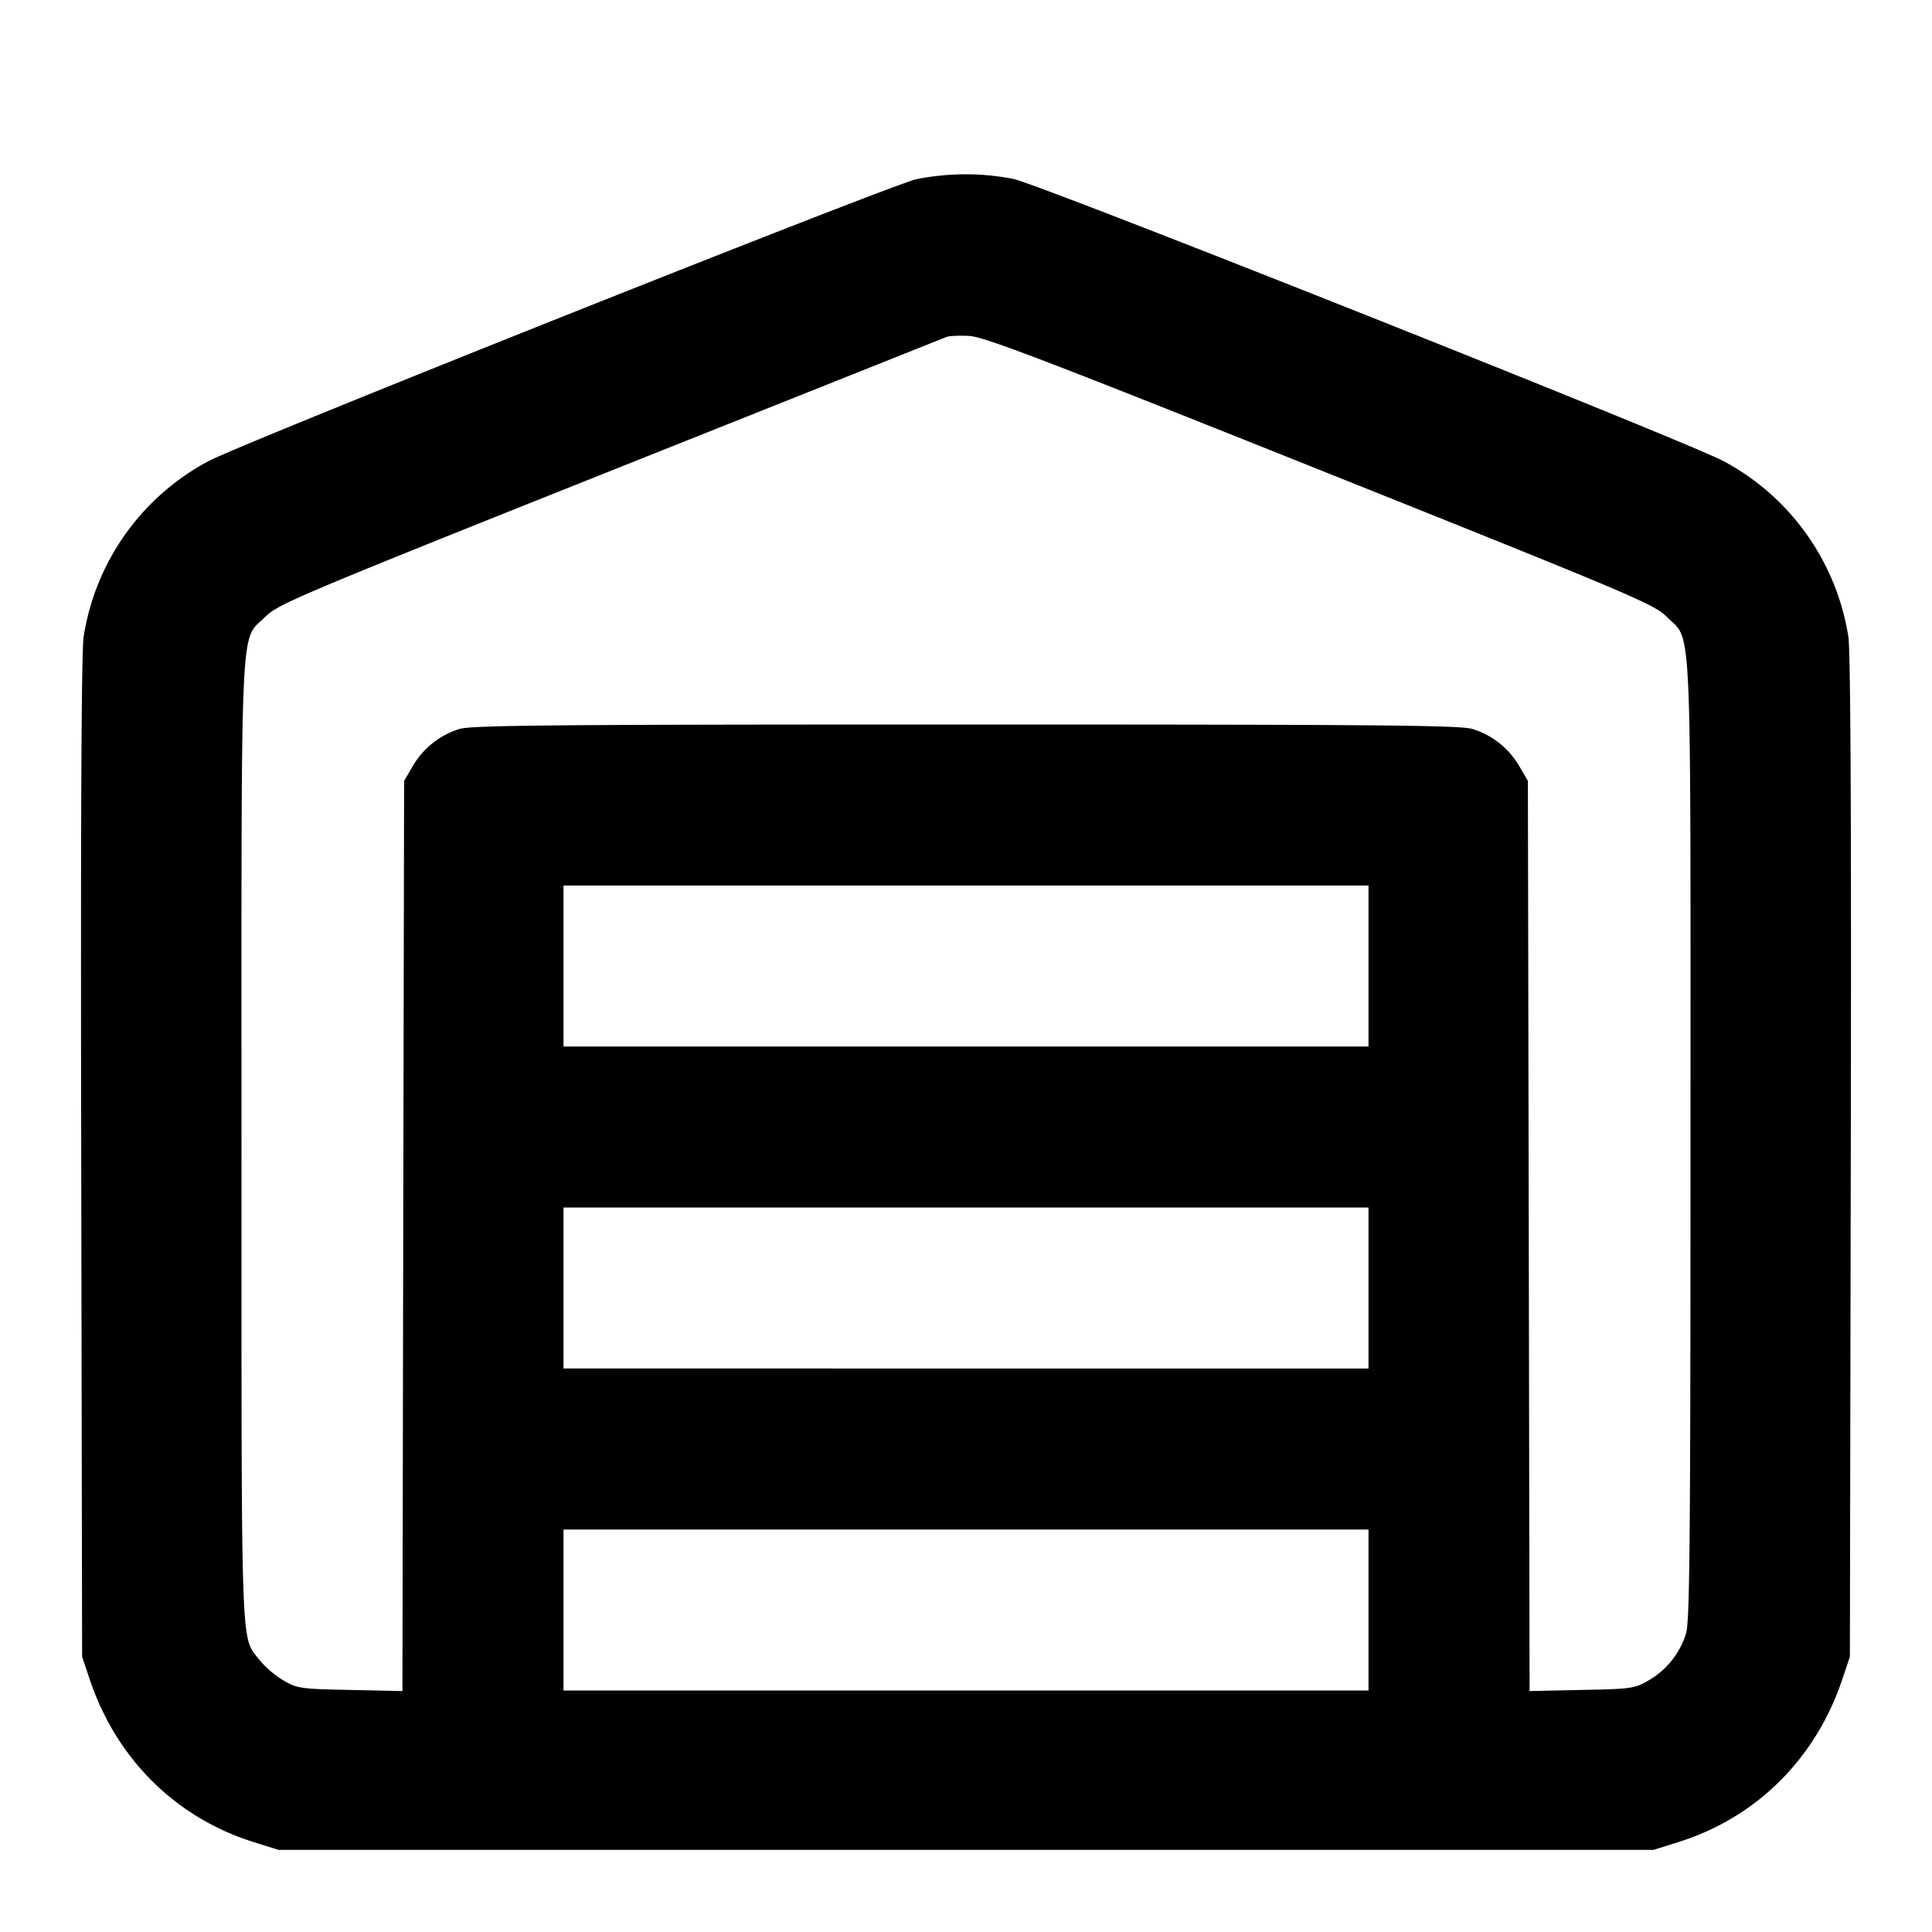 <svg xmlns="http://www.w3.org/2000/svg" width="24" height="24" fill="none" stroke="currentColor" stroke-linecap="round" stroke-linejoin="round" stroke-width="2"><path fill="#000" fill-rule="evenodd" stroke="none" d="M11.384 2.226c-.312.067-8.314 3.253-8.789 3.5a2.99 2.99 0 0 0-1.556 2.185q-.042.268-.03 6.469l.011 6.2.094.28c.332.991 1.07 1.722 2.046 2.026l.3.094h17.08l.3-.094c.976-.304 1.714-1.035 2.046-2.026l.094-.28.011-6.2q.012-6.202-.03-6.469a3 3 0 0 0-1.551-2.183c-.535-.278-8.479-3.434-8.82-3.505a3.1 3.1 0 0 0-1.206.003m5.014 3.613c3.874 1.549 4.149 1.666 4.304 1.821.321.321.298-.177.298 6.501 0 4.923-.009 5.978-.055 6.129a1.02 1.02 0 0 1-.461.582c-.176.103-.212.109-.833.121l-.65.014-.01-5.654L18.98 9.7l-.108-.184a1.02 1.02 0 0 0-.582-.461C18.139 9.009 17.059 9 12 9s-6.139.009-6.29.055a1.02 1.02 0 0 0-.582.461L5.02 9.7l-.011 5.653-.01 5.654-.65-.014c-.621-.012-.657-.018-.833-.121a1.2 1.2 0 0 1-.291-.249c-.238-.312-.225.063-.225-6.441 0-6.702-.023-6.201.298-6.522.155-.155.426-.27 4.284-1.809l4.178-1.666c.033-.013.159-.018.28-.012.182.009.928.294 4.358 1.666M17 12v1H7v-2h10zm0 4v1H7v-2h10zm0 4v1H7v-2h10z"/></svg>